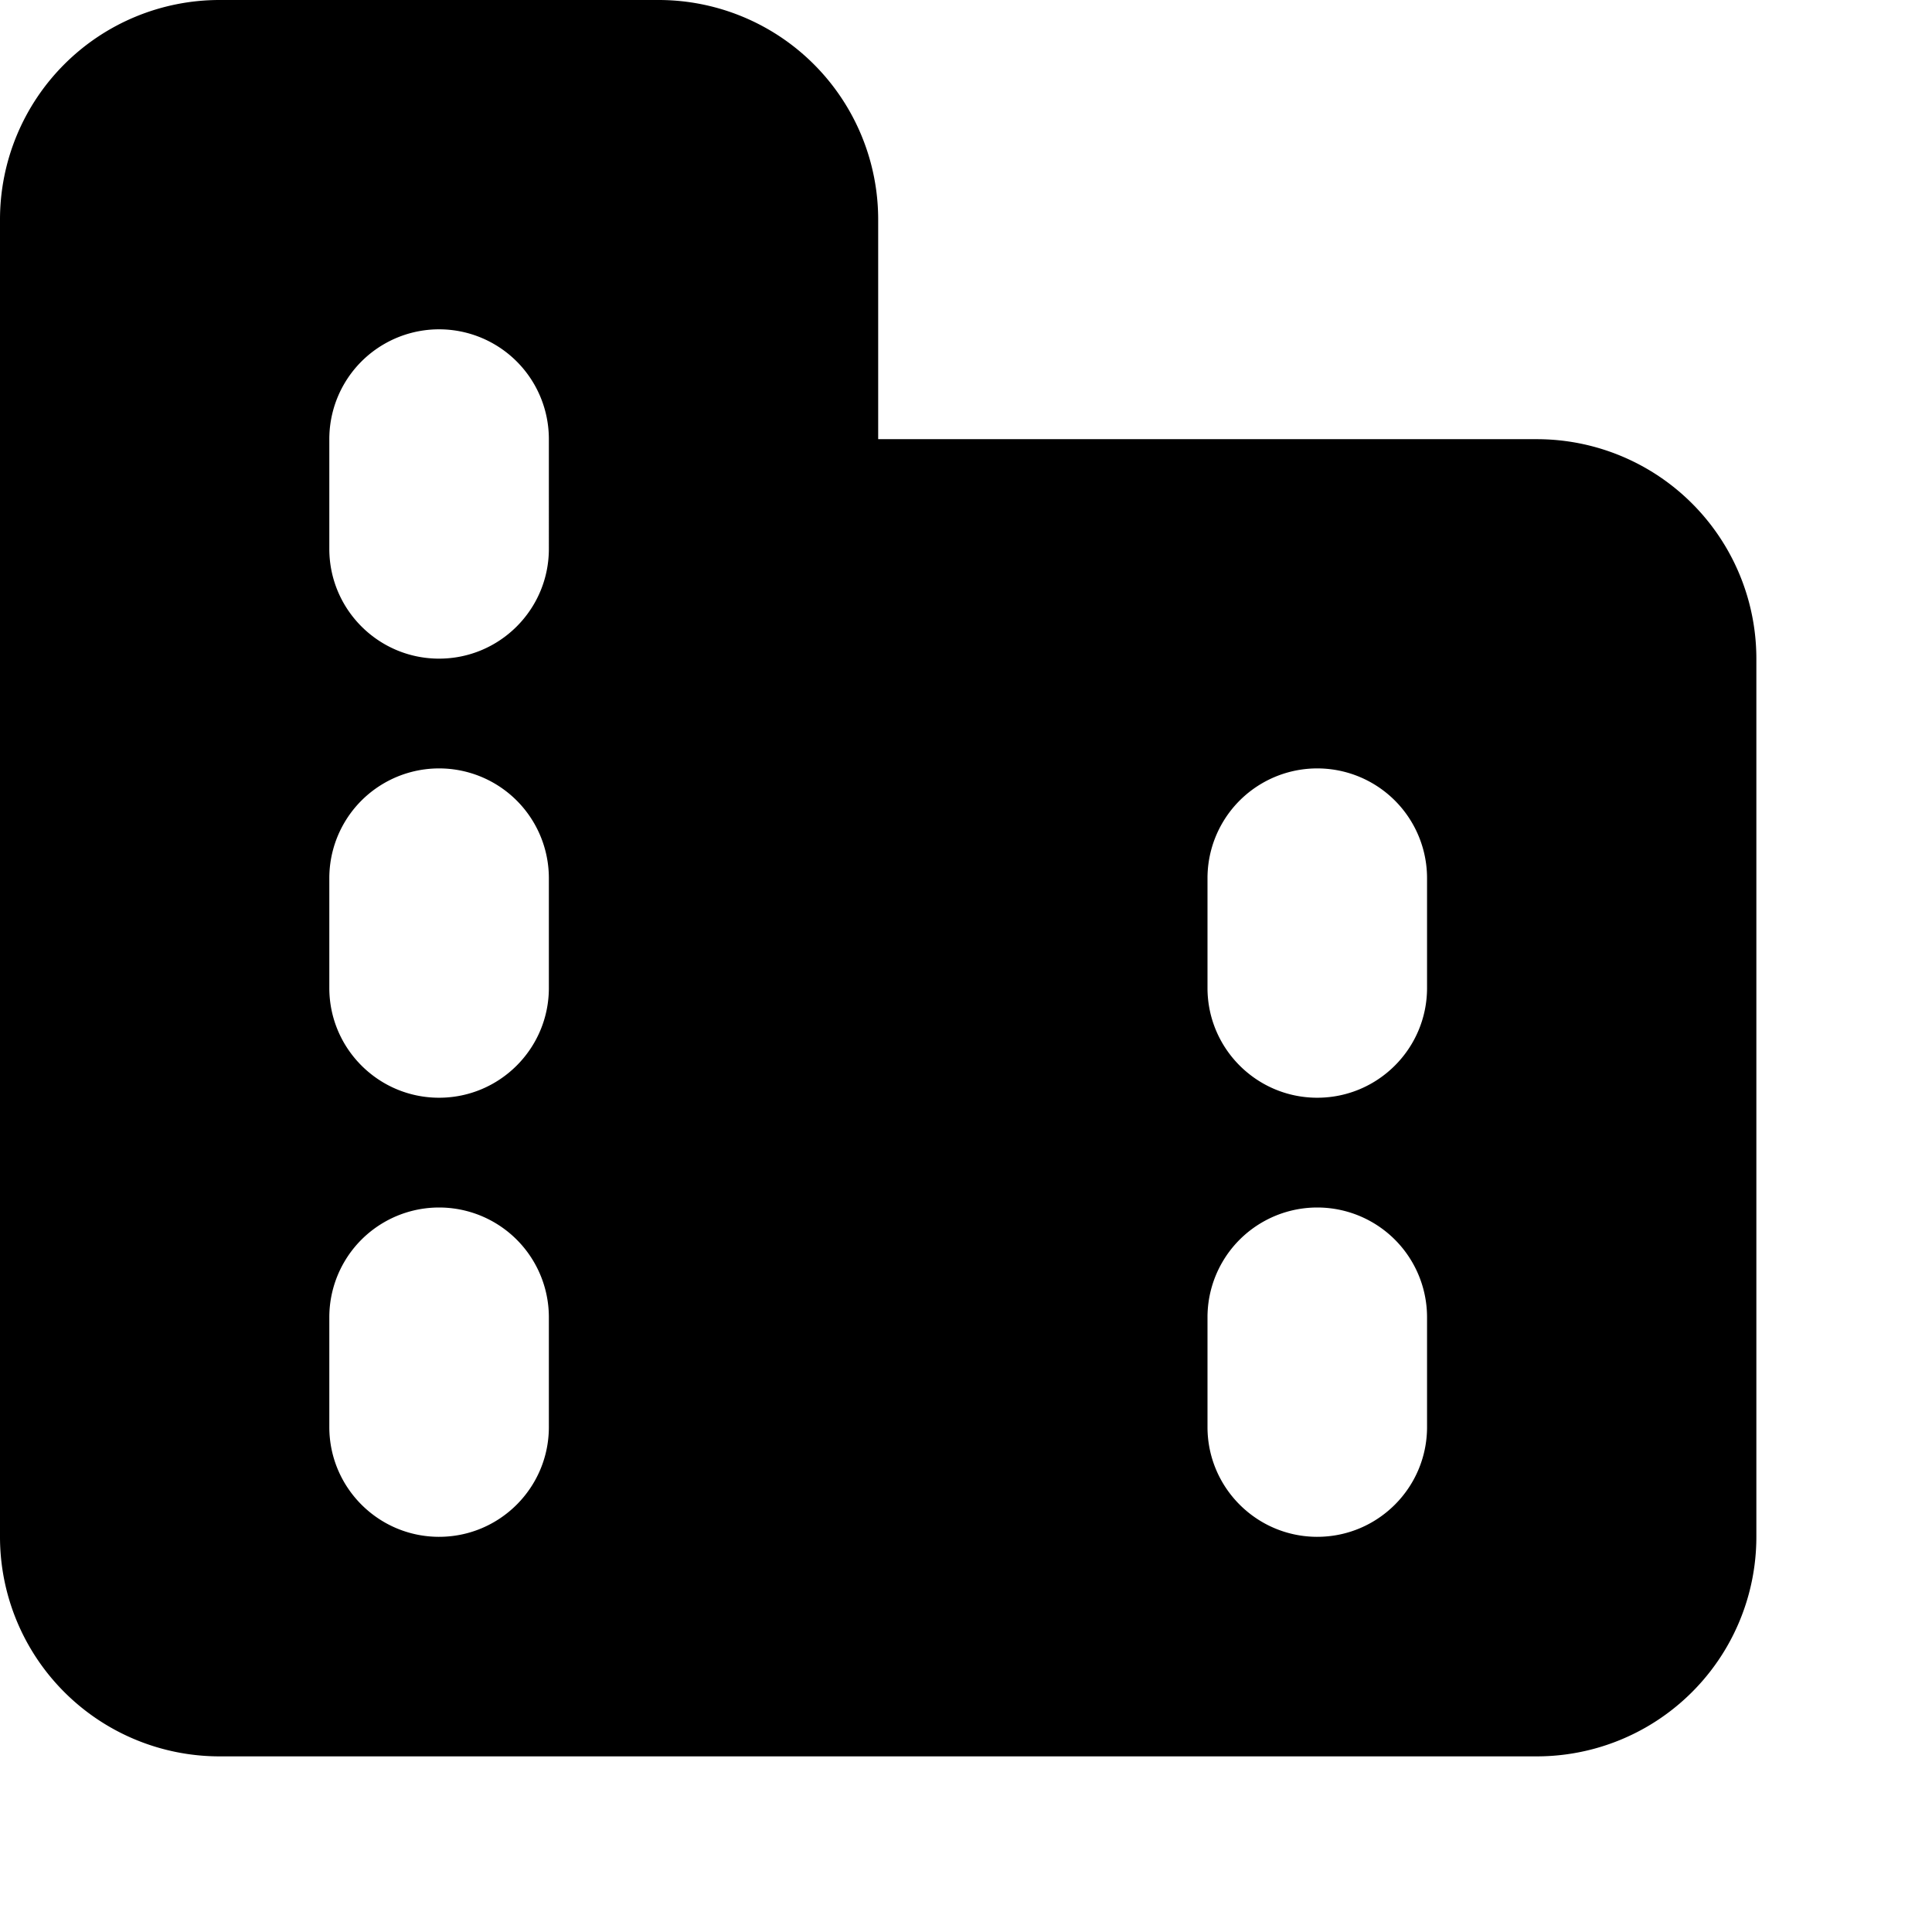 <svg viewBox="0 0 22 22" xmlns="http://www.w3.org/2000/svg"><g><path fill="none" d="M-2-2h24v24H-2z"/><path d="M0 2.5A2.5 2.5 0 0 1 2.5 0h5A2.5 2.5 0 0 1 10 2.5v2.501h7.5a2.5 2.5 0 0 1 2.5 2.5V17.5a2.5 2.5 0 0 1-2.5 2.5h-15A2.5 2.5 0 0 1 0 17.5v-15zm15 10c.69 0 1.25-.56 1.25-1.25V10a1.25 1.25 0 0 0-2.5 0v1.25c0 .69.56 1.25 1.25 1.25zm-10 0c.69 0 1.25-.56 1.25-1.25V10a1.25 1.25 0 0 0-2.5 0v1.25c0 .69.56 1.25 1.25 1.25zm0-5c.69 0 1.25-.56 1.25-1.25V5a1.25 1.25 0 1 0-2.5 0v1.25c0 .69.56 1.25 1.25 1.25zm0 10c.69 0 1.25-.56 1.25-1.25V15a1.25 1.25 0 0 0-2.5 0v1.25c0 .69.56 1.25 1.25 1.25zm10 0c.69 0 1.25-.56 1.25-1.25V15a1.25 1.25 0 0 0-2.5 0v1.25c0 .69.56 1.25 1.25 1.25z"/></g></svg>